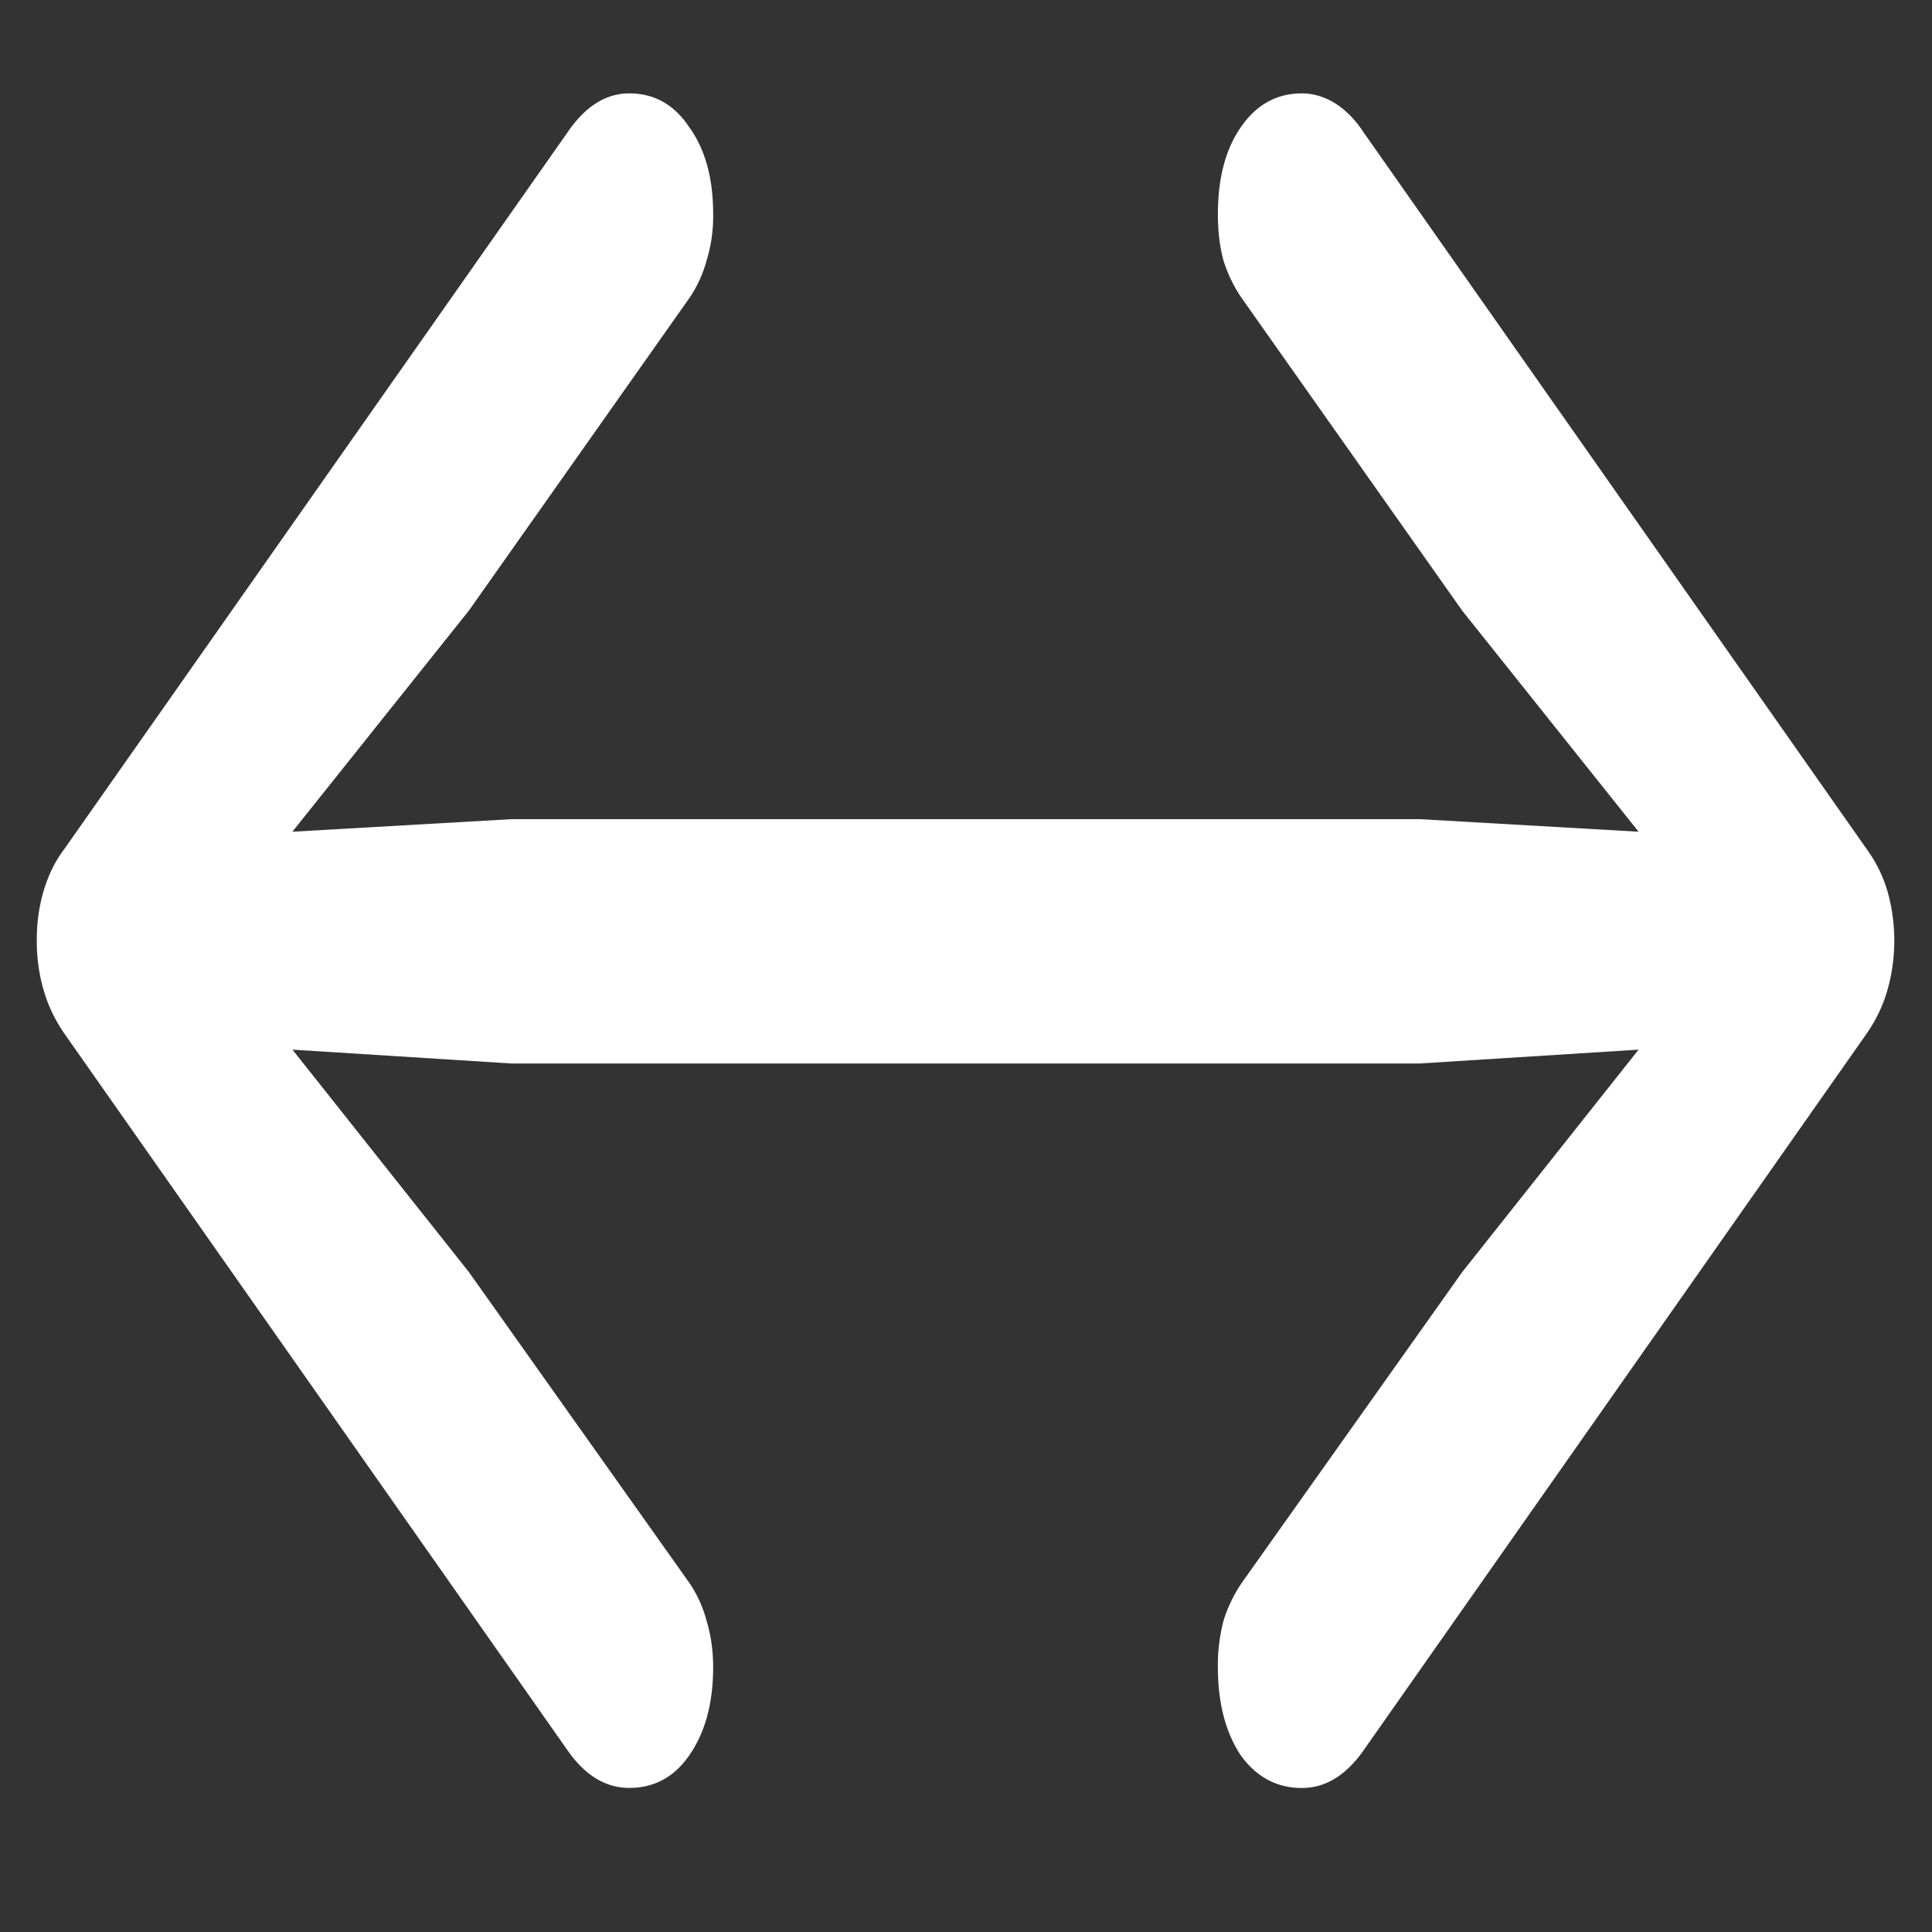<svg xmlns="http://www.w3.org/2000/svg" width="24" height="24"><rect width="100%" height="100%" fill="#333333" stroke="none"/><path style="stroke:none;fill-rule:nonzero;fill:#fff;fill-opacity:1" d="M.457 11.695c0 .203.027.403.082.594.055.195.14.375.258.547l6.258 8.914c.218.309.472.46.761.46.313 0 .563-.136.75-.41.196-.284.293-.648.293-1.09 0-.198-.027-.398-.082-.577a1.536 1.536 0 0 0-.21-.465l-2.743-3.867-2.191-2.762 2.719.172h11.285l2.718-.172-2.19 2.762-2.743 3.867a1.765 1.765 0 0 0-.223.465 2.17 2.17 0 0 0-.07.578c0 .441.094.805.281 1.09.195.273.45.41.762.41.289 0 .543-.152.762-.461l6.257-8.914c.118-.172.204-.352.258-.547.11-.387.11-.82 0-1.21a1.702 1.702 0 0 0-.258-.528l-6.257-8.914c-.2-.305-.473-.477-.762-.477-.313 0-.567.14-.762.426-.187.273-.281.629-.281 1.074 0 .215.023.406.07.578.055.172.13.325.223.461l2.742 3.887 2.191 2.746-2.718-.156H6.352l-2.72.156 2.192-2.746 2.742-3.887c.09-.133.164-.289.211-.46.055-.18.086-.38.082-.579 0-.445-.097-.8-.293-1.074-.187-.285-.437-.426-.75-.426-.289 0-.543.16-.761.477L.797 10.55c-.223.293-.344.707-.34 1.14Zm0 0"/></svg>